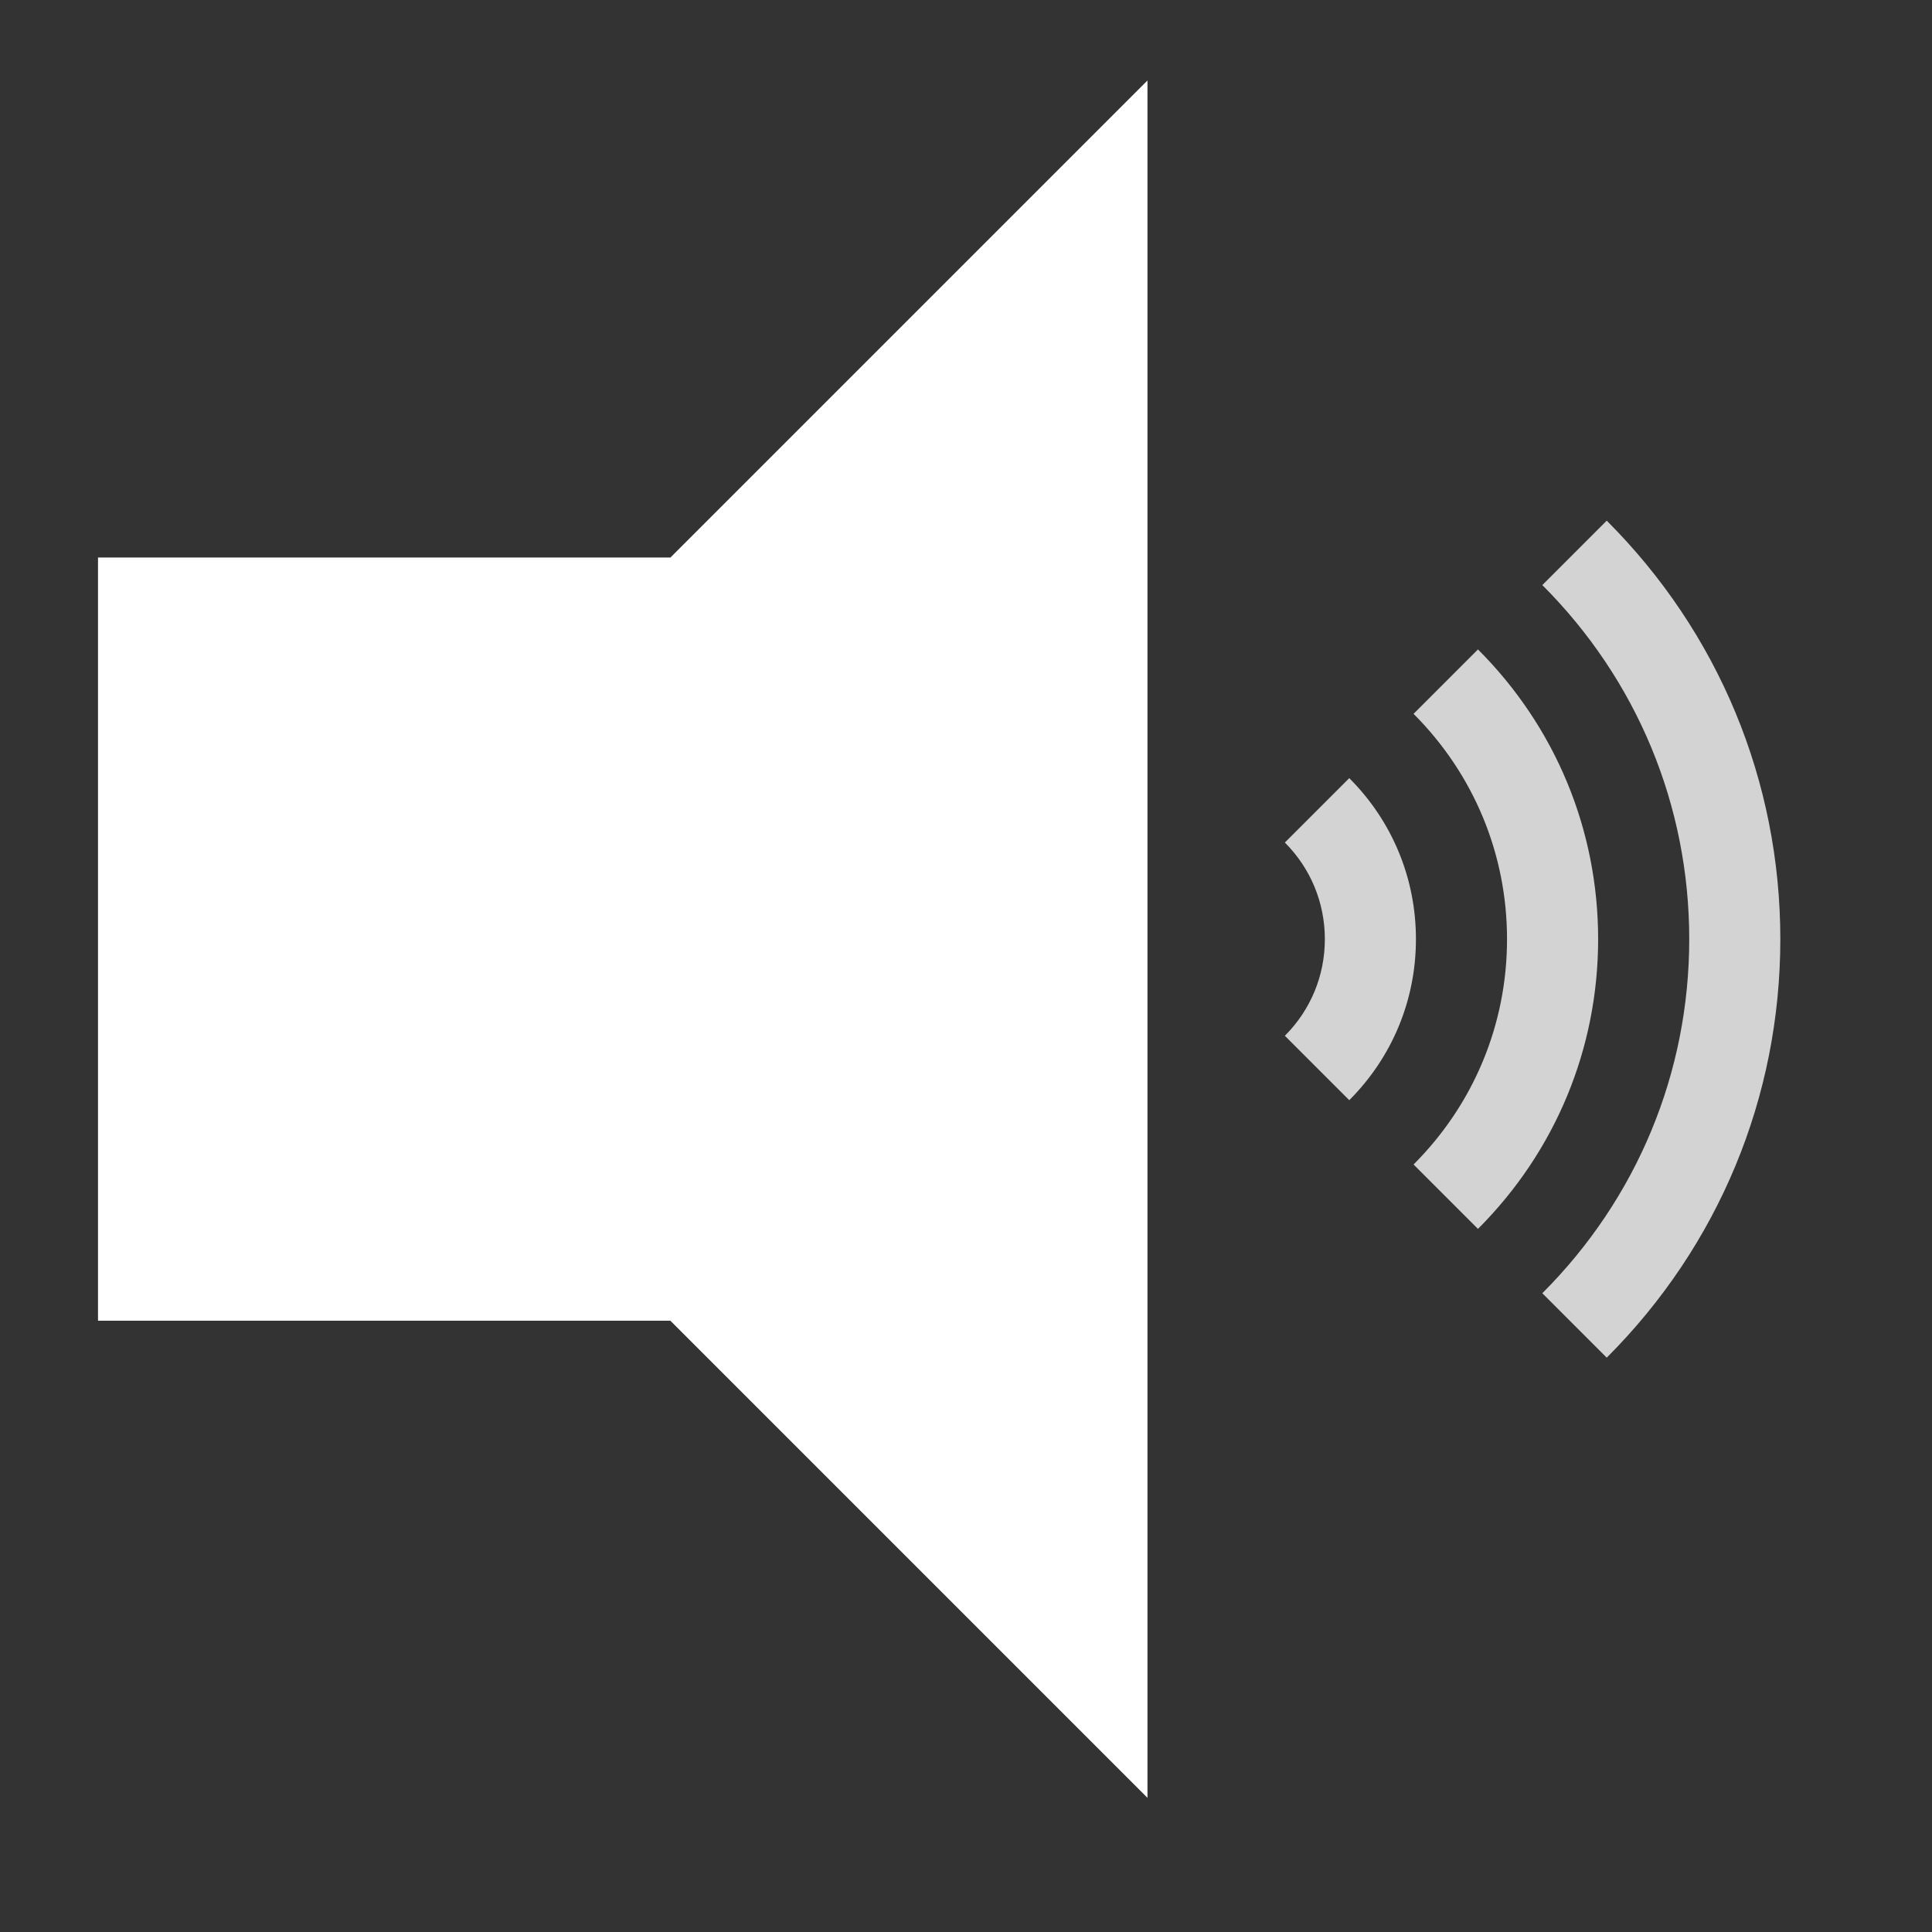 <svg xmlns="http://www.w3.org/2000/svg" xmlns:xlink="http://www.w3.org/1999/xlink" x="0px" y="0px" viewBox="-20 -20 480 480">
	<rect x="-20" y="-20" width="480" height="480" fill="#333333" stroke="none"/>
	<rect x="4.35" y="118.515" style="fill:white;" width="142.208" height="189.611"/>
	<polygon style="fill:white;" points="51.753, 213.333 265.086, 426.667 265.086, 0 	"/>
	<path style="fill:lightgrey;" d="M315.219, 253.338l -16 -16.004c6.409 -6.409, 9.937 -14.933, 9.937 -24s -3.529 -17.591 -9.937 -24.009l16 -16 c10.684, 10.688, 16.567, 24.892, 16.567, 40.009C331.787, 228.442, 325.903, 242.65, 315.219, 253.338z"/>
	<path style="fill:lightgrey;" d="M347.194, 285.316l -16 -16c14.98 -14.985, 23.223 -34.867, 23.223 -55.983 c0 -21.12 -8.247 -40.998 -23.223 -55.983l16 -16.004c19.26, 19.26, 29.858, 44.821, 29.858, 71.987 C377.052, 240.491, 366.453, 266.057, 347.194, 285.316z"/>
	<path style="fill:lightgrey;" d="M379.185, 317.308l -16 -16.009c23.535 -23.535, 36.501 -54.775, 36.501 -87.966 s -12.966 -64.439 -36.501 -87.974l16 -16.004c27.819, 27.814, 43.132, 64.738, 43.132, 103.979 C422.317, 252.565, 407.004, 289.498, 379.185, 317.308z"/>
</svg>

